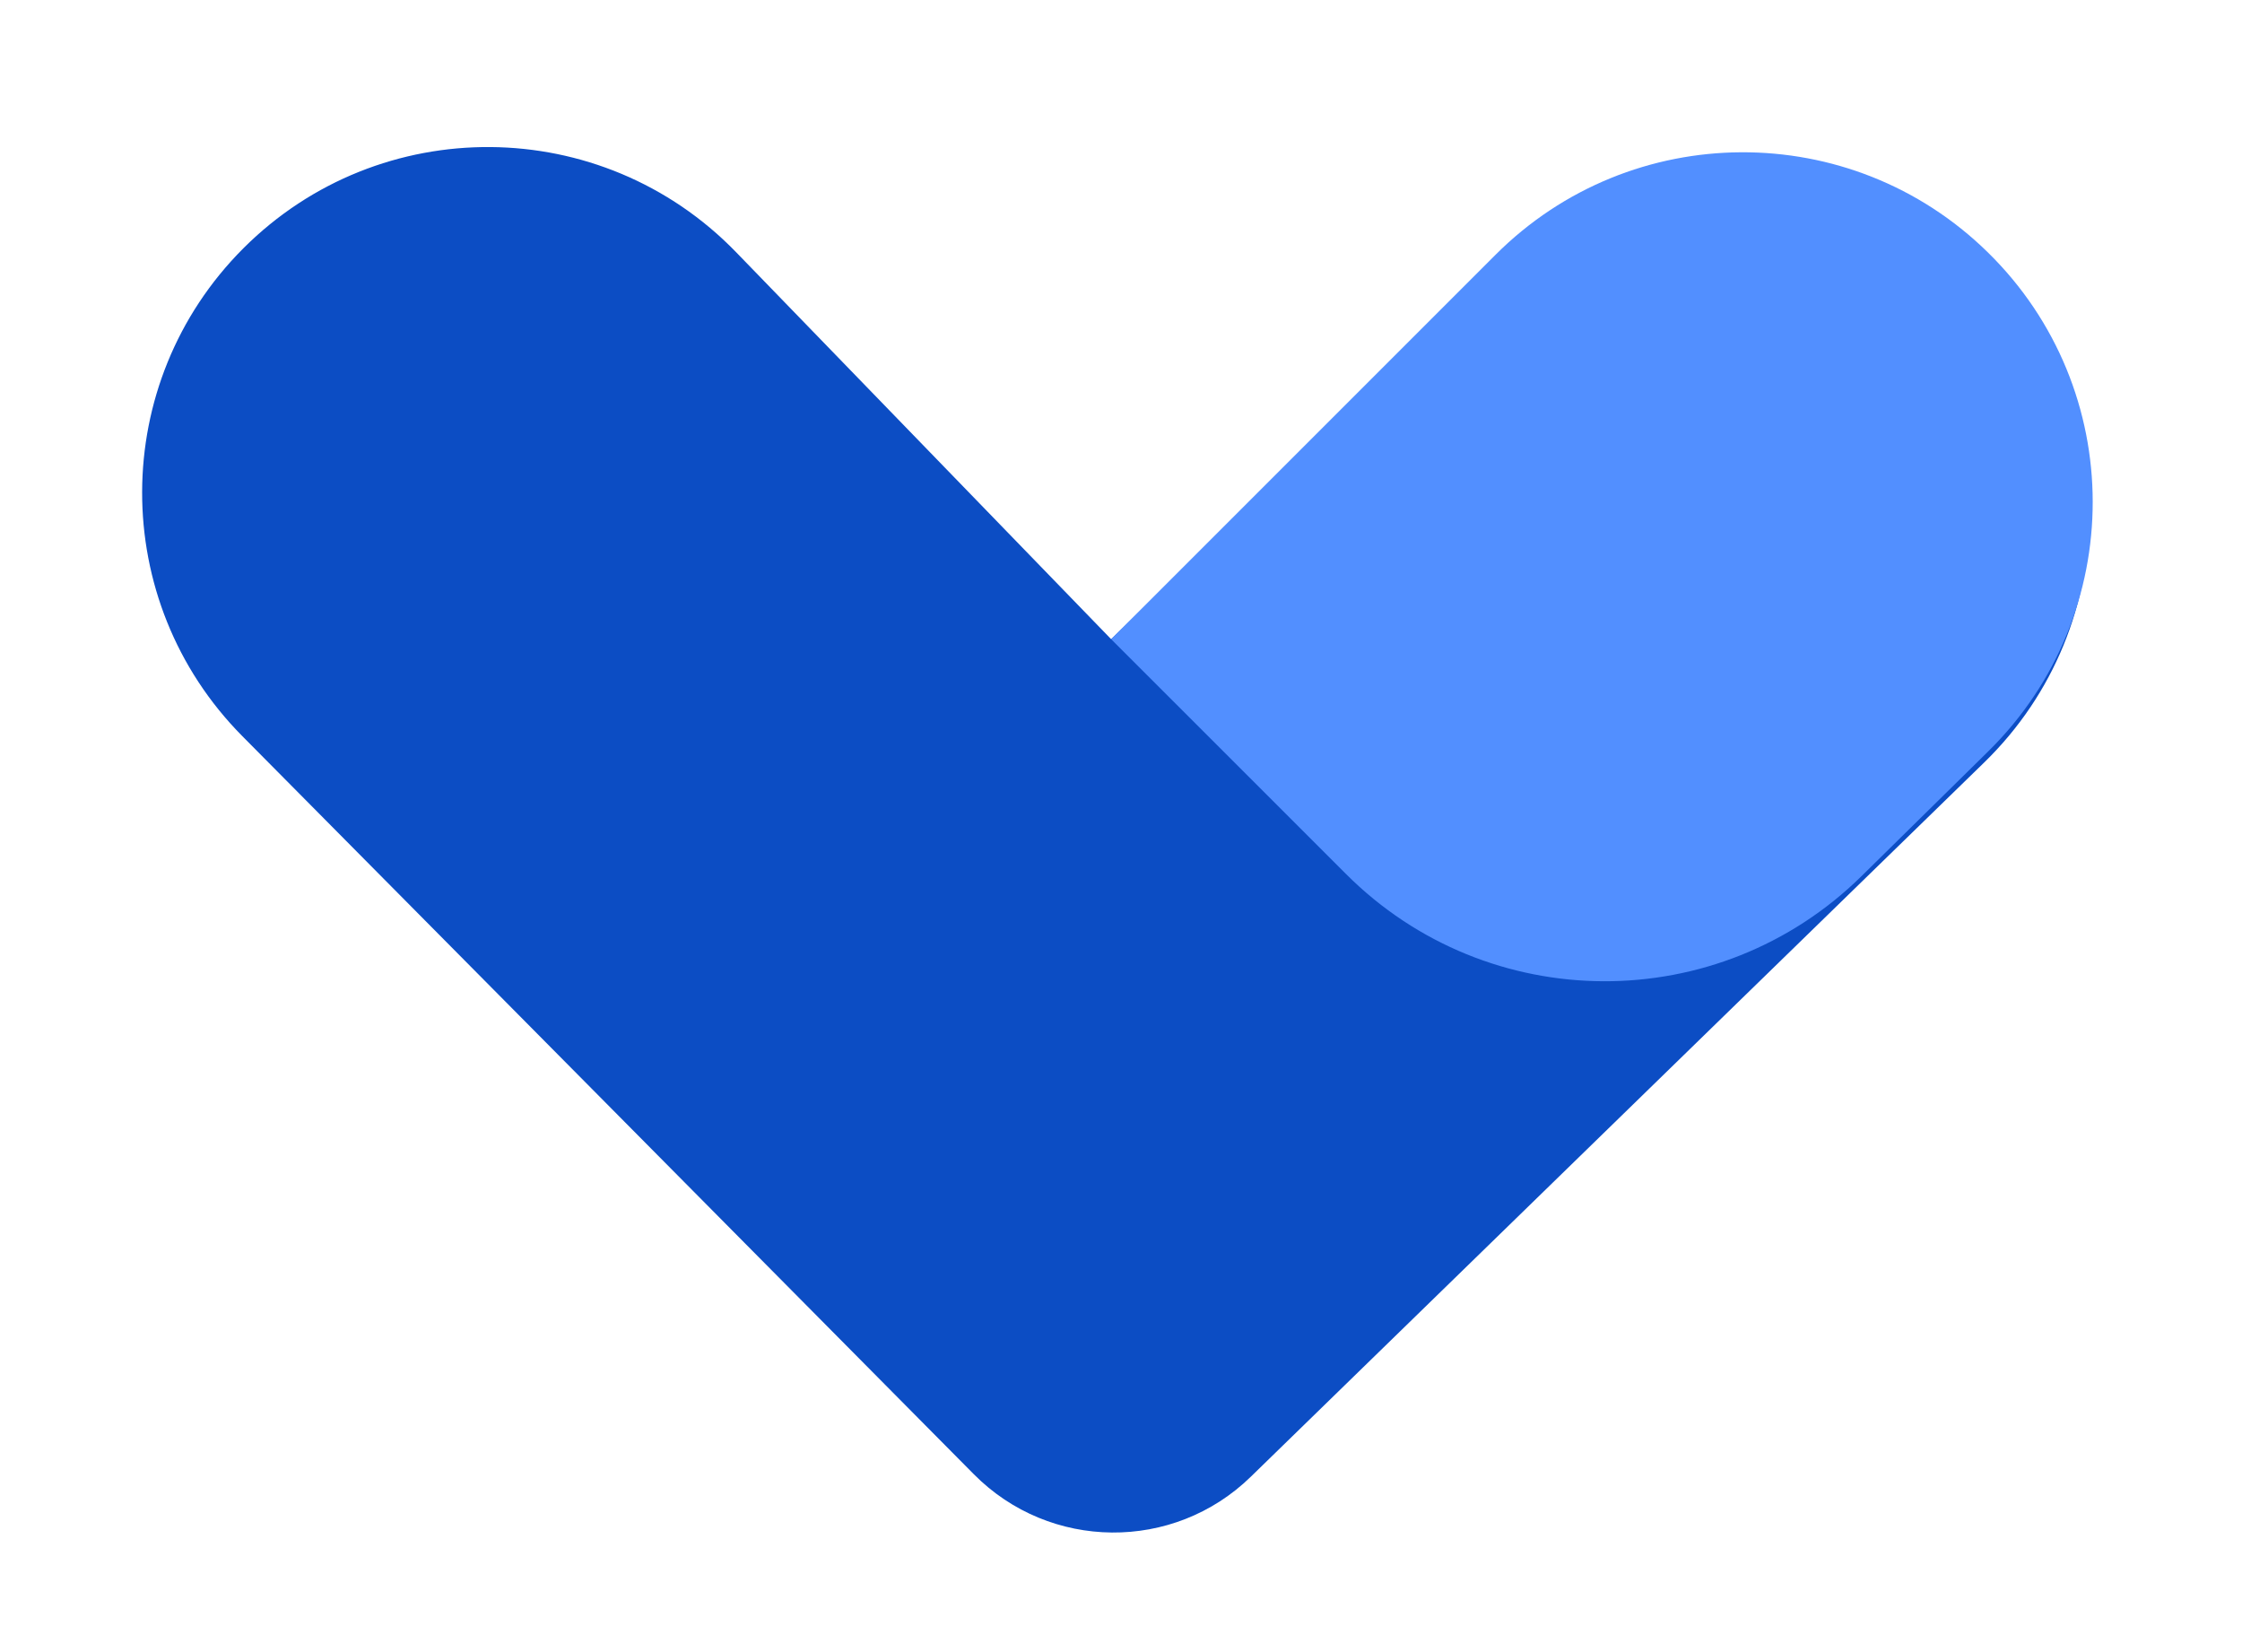 <svg width="38" height="28" viewBox="0 0 38 28" fill="none" xmlns="http://www.w3.org/2000/svg">
<path d="M16.507 24.987L4.107 12.476C1.836 10.185 1.844 6.489 4.125 4.208C6.438 1.895 10.198 1.924 12.476 4.274L18.833 10.833L25.413 4.459C27.694 2.25 31.314 2.243 33.603 4.442C36.008 6.752 36.02 10.595 33.632 12.921L21.2 25.028C19.89 26.305 17.795 26.286 16.507 24.987Z" fill="#0C4DC4"/>
<path d="M25.349 4.317L18.833 10.833L22.814 14.813C25.223 17.223 29.125 17.238 31.553 14.847L33.7 12.733C36.063 10.407 36.059 6.596 33.691 4.276C31.37 2 27.648 2.018 25.349 4.317Z" fill="#528FFF"/>
</svg>
